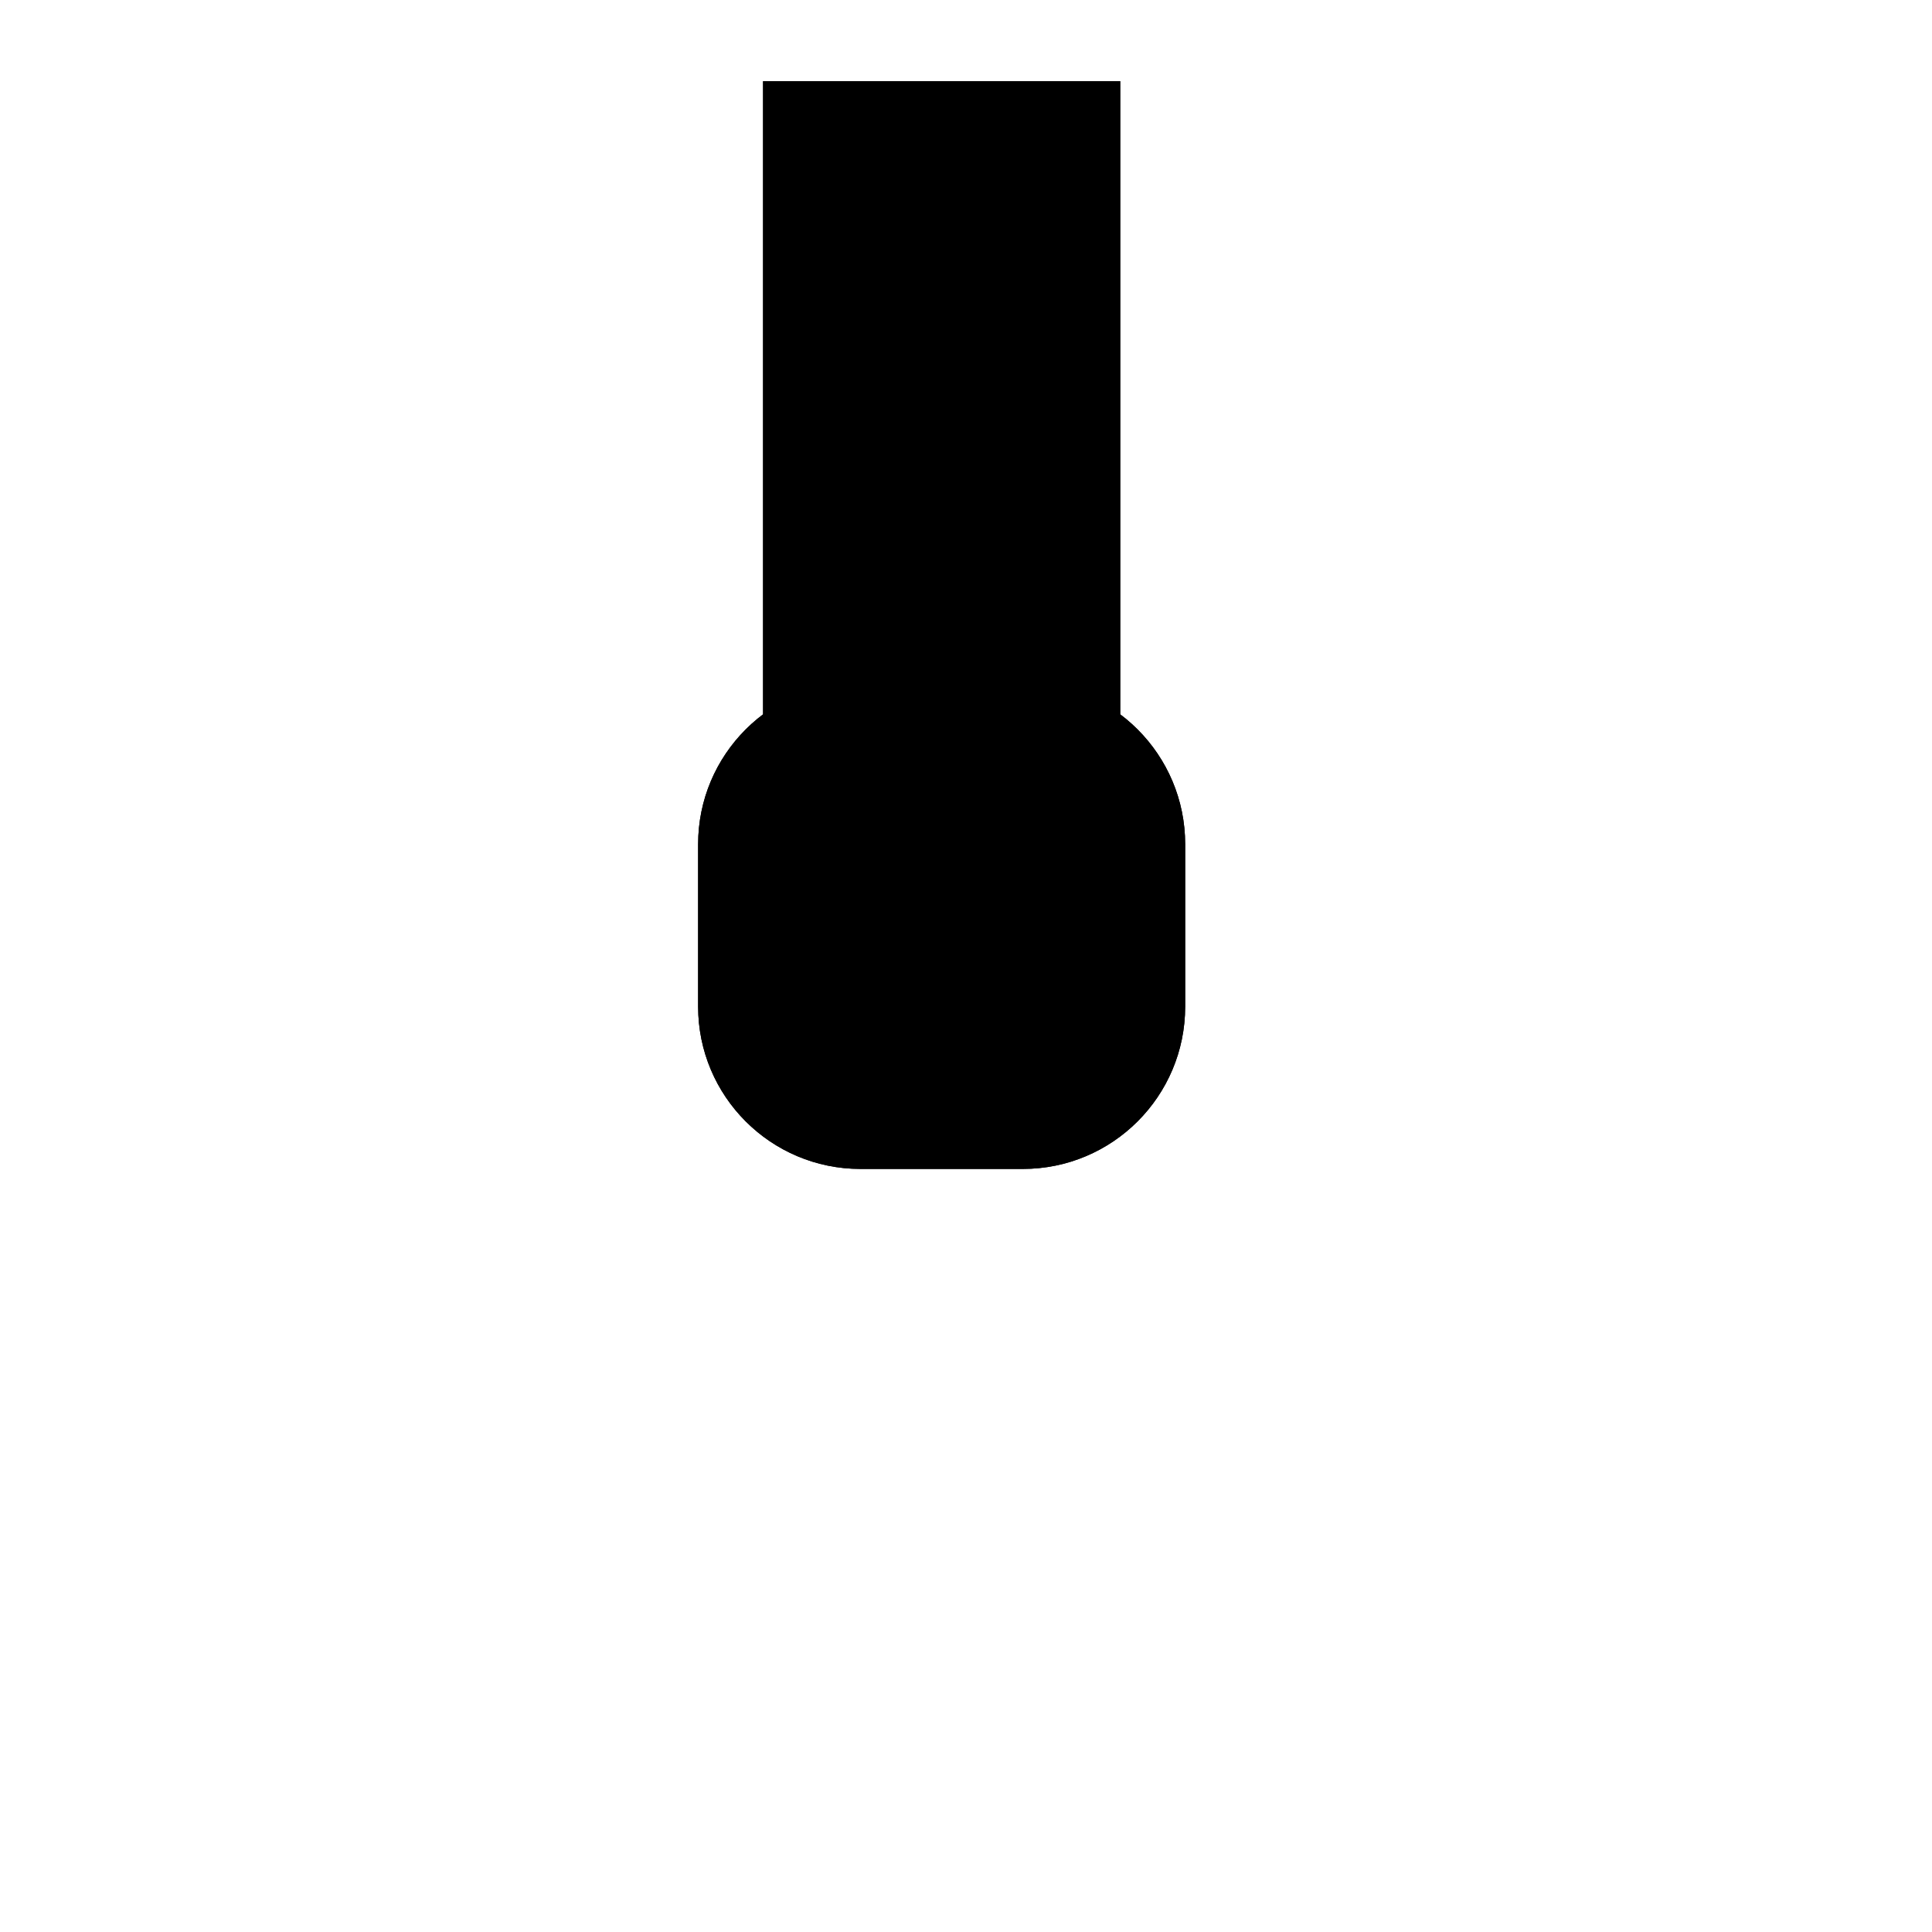 <svg width="119" height="119" viewBox="0 0 119 119" fill="none" xmlns="http://www.w3.org/2000/svg">
<line x1="58" y1="5" x2="58" y2="52" stroke="black" stroke-width="22"/>
<path d="M73 62C73 67.523 68.523 72 63 72H53C47.477 72 43 67.523 43 62V52C43 46.477 47.477 42 53 42H63C68.523 42 73 46.477 73 52V62Z" fill="black"/>
<line x1="58" y1="5" x2="58" y2="52" stroke="black" stroke-width="22"/>
<path d="M73 62C73 67.523 68.523 72 63 72H53C47.477 72 43 67.523 43 62V52C43 46.477 47.477 42 53 42H63C68.523 42 73 46.477 73 52V62Z" fill="black"/>
</svg>
